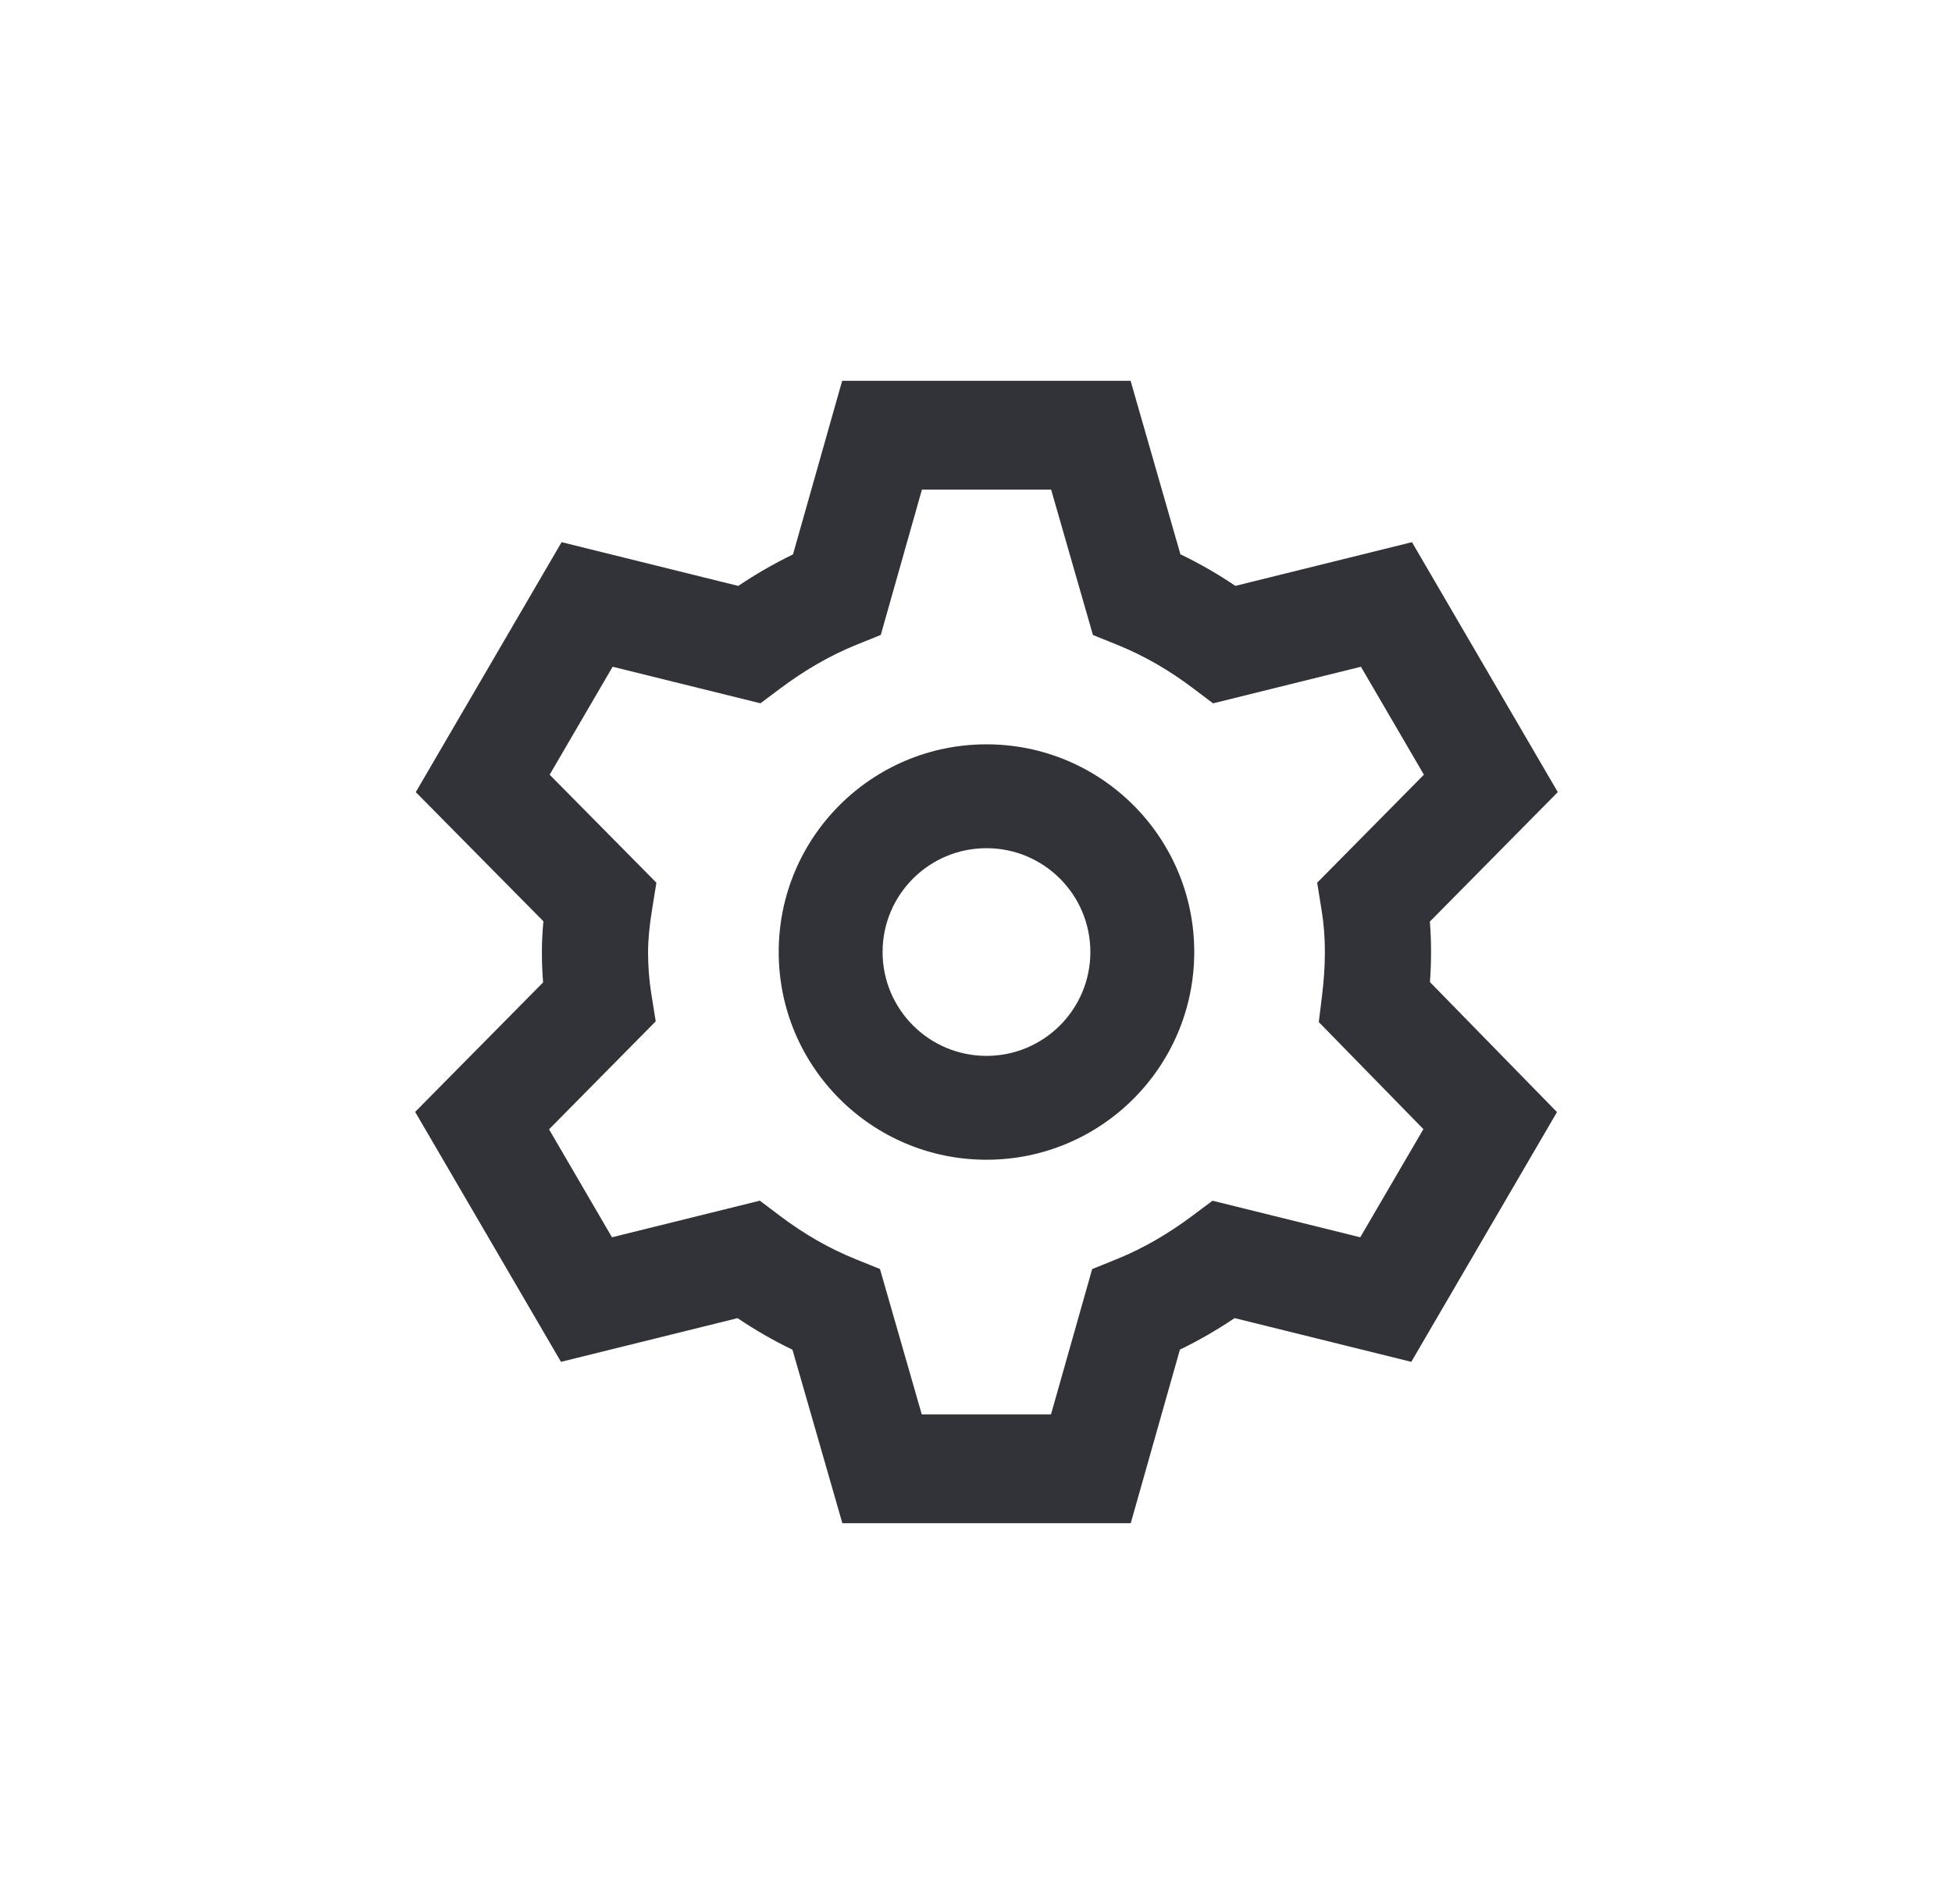 <svg width="41" height="40" viewBox="0 0 41 40" fill="none" xmlns="http://www.w3.org/2000/svg">
<path fill-rule="evenodd" clip-rule="evenodd" d="M17.689 8H23.747L24.794 11.645C25.199 11.839 25.581 12.061 25.948 12.308L29.657 11.39L32.72 16.641L30.033 19.361C30.05 19.571 30.058 19.784 30.058 20C30.058 20.217 30.05 20.428 30.035 20.632L32.703 23.363L29.643 28.61L25.932 27.691C25.571 27.934 25.188 28.157 24.783 28.353L23.75 32H17.693L16.645 28.355C16.241 28.161 15.859 27.939 15.492 27.692L11.783 28.61L8.72 23.359L11.407 20.639C11.39 20.425 11.382 20.21 11.382 20C11.382 19.782 11.394 19.564 11.414 19.355L8.733 16.641L11.796 11.39L15.507 12.309C15.868 12.066 16.251 11.843 16.656 11.647L17.689 8ZM19.364 10.286L18.5 13.339L17.99 13.545C17.421 13.775 16.887 14.09 16.389 14.463L15.972 14.775L12.868 14.007L11.545 16.275L13.787 18.544L13.693 19.128C13.644 19.433 13.612 19.732 13.612 20C13.612 20.296 13.635 20.599 13.679 20.872L13.773 21.456L11.532 23.725L12.854 25.993L15.96 25.224L16.378 25.54C16.884 25.921 17.404 26.224 17.977 26.455L18.483 26.66L19.361 29.714H22.075L22.94 26.661L23.449 26.455C24.019 26.225 24.553 25.91 25.05 25.537L25.468 25.225L28.571 25.993L29.897 23.721L27.7 21.472L27.768 20.918C27.805 20.613 27.828 20.308 27.828 20C27.828 19.692 27.805 19.402 27.76 19.128L27.666 18.544L29.908 16.275L28.585 14.007L25.479 14.776L25.061 14.46C24.555 14.079 24.036 13.776 23.463 13.545L22.956 13.34L22.078 10.286H19.364Z" fill="#313338"/>
<path fill-rule="evenodd" clip-rule="evenodd" d="M20.72 24.364C23.13 24.364 25.084 22.41 25.084 20C25.084 17.59 23.13 15.637 20.72 15.637C18.31 15.637 16.356 17.59 16.356 20C16.356 22.41 18.31 24.364 20.72 24.364ZM20.72 22.182C21.925 22.182 22.902 21.205 22.902 20C22.902 18.795 21.925 17.819 20.72 17.819C19.515 17.819 18.538 18.795 18.538 20C18.538 21.205 19.515 22.182 20.72 22.182Z" fill="#313338"/>
</svg>
